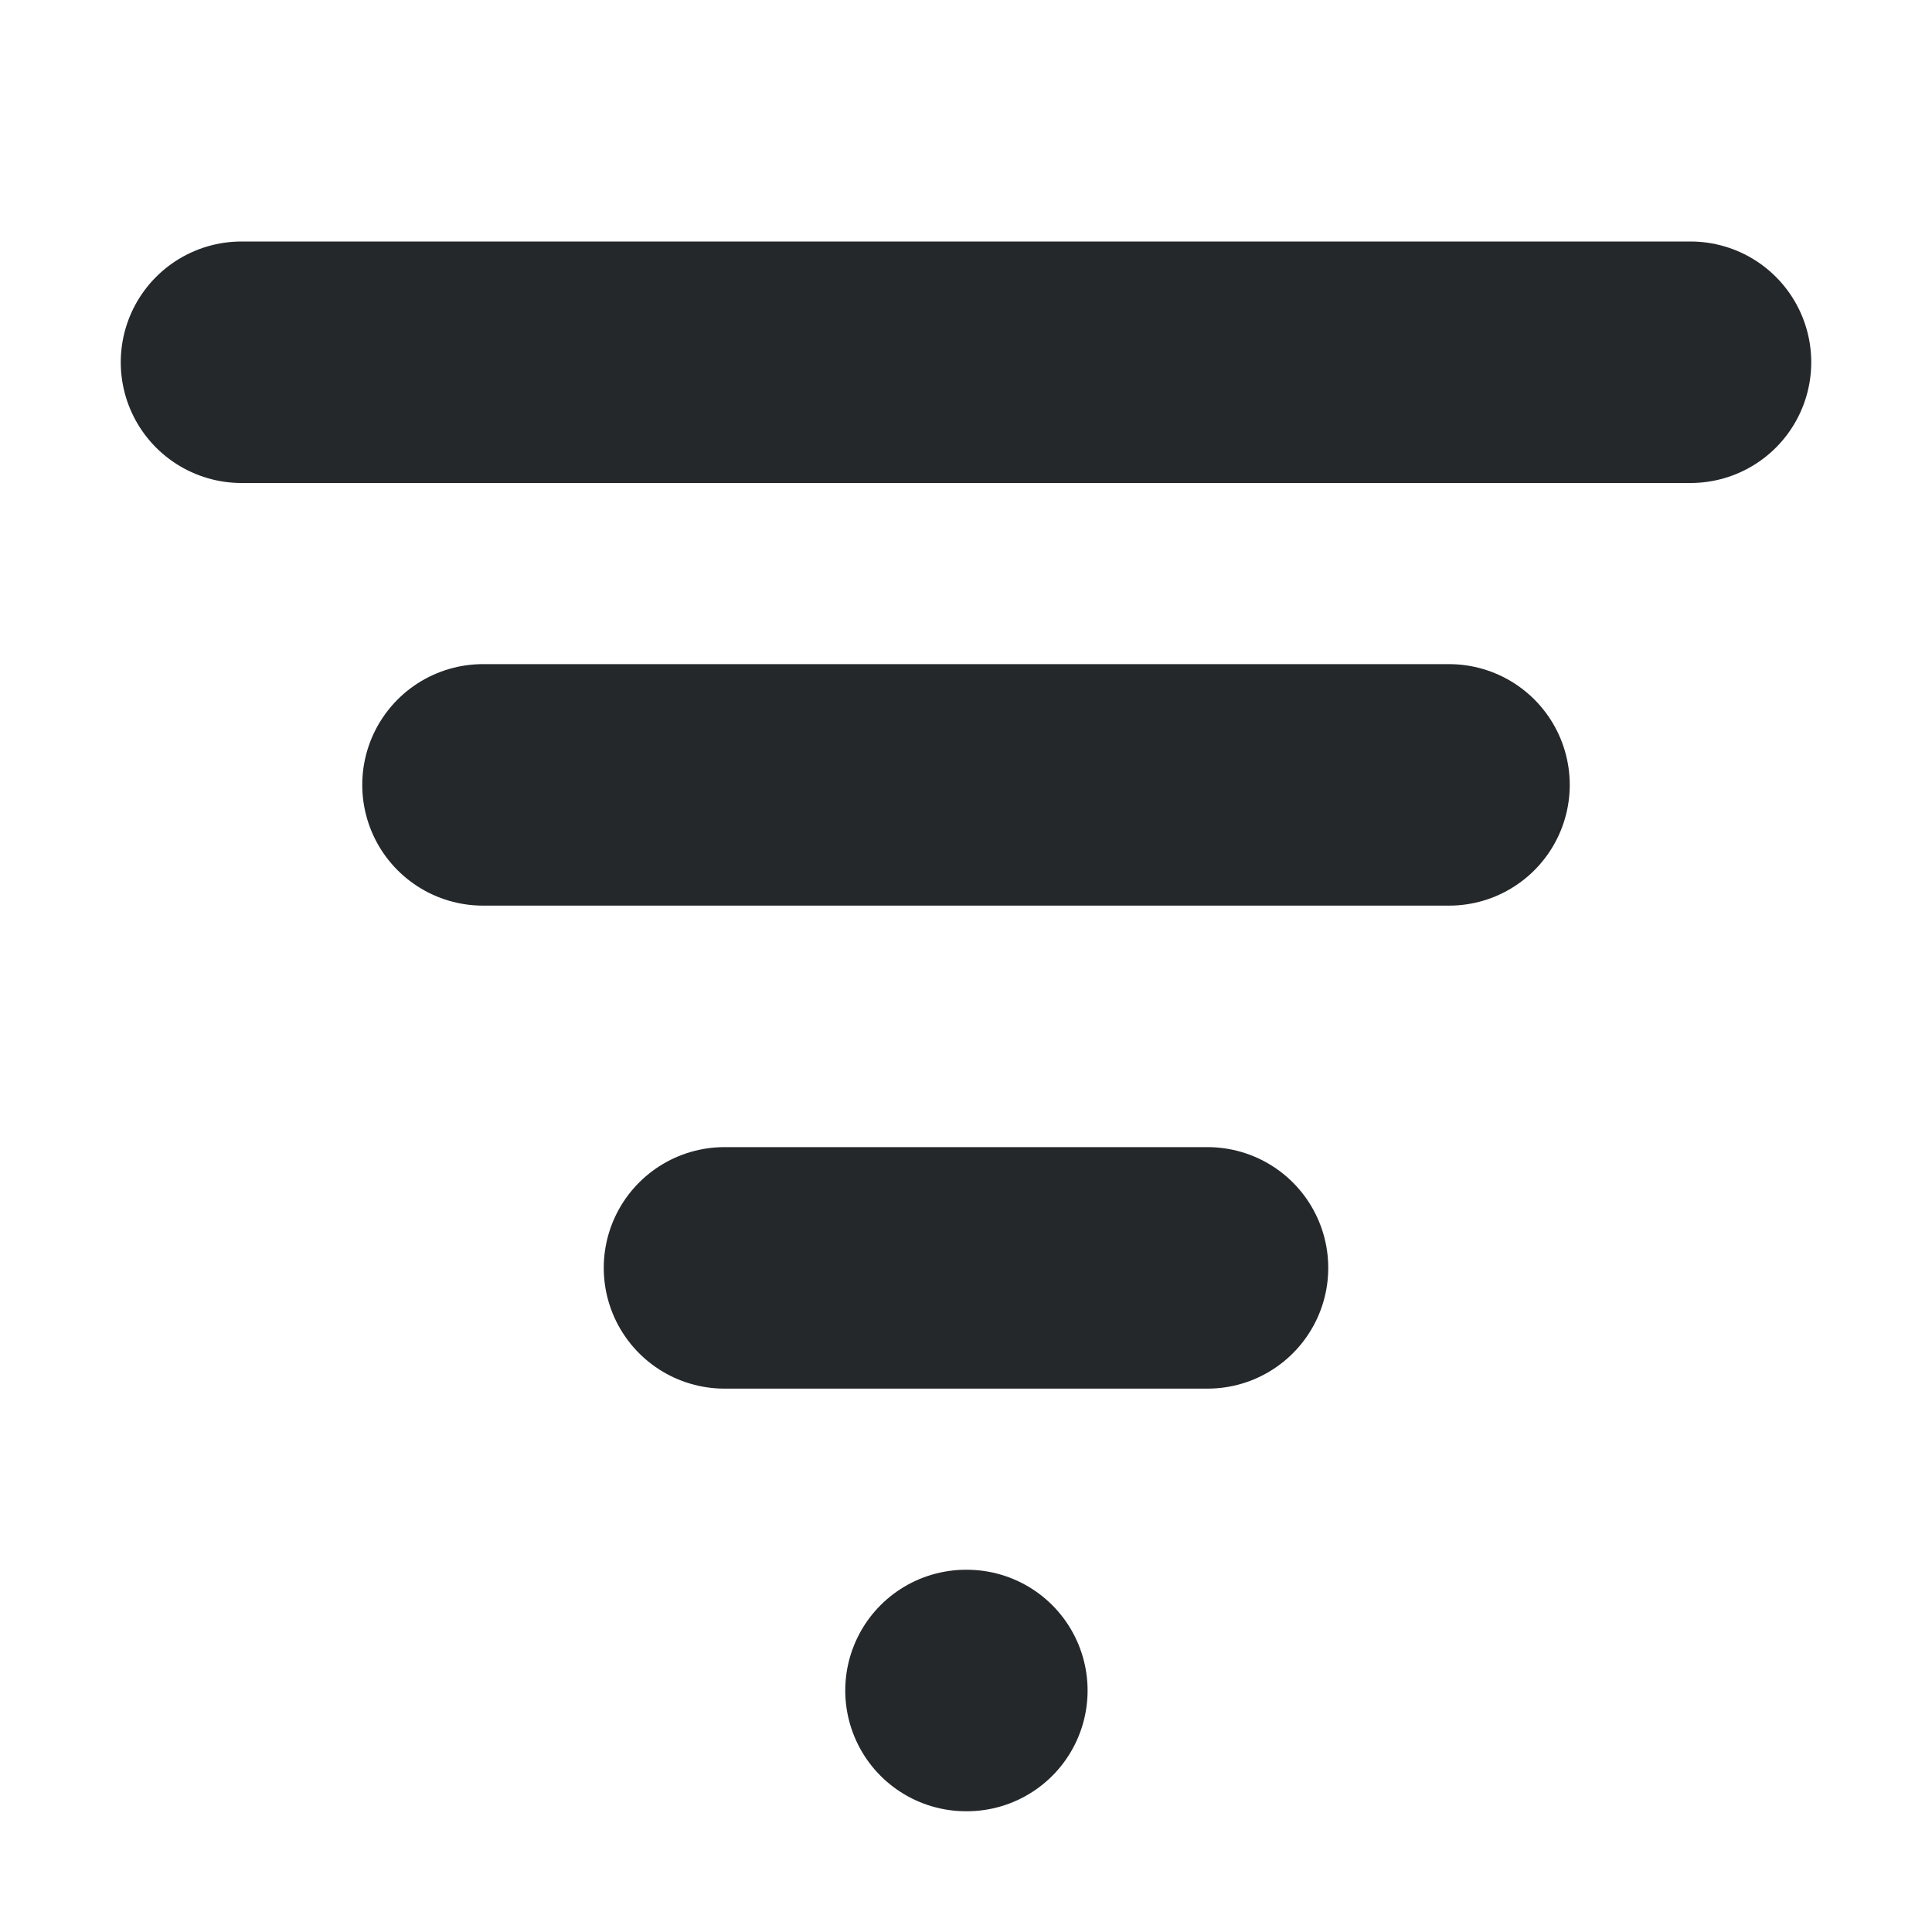 <svg width="16" height="16" viewBox="0 0 16 16" fill="none" xmlns="http://www.w3.org/2000/svg">
<path d="M2 3H14M4 6.5H12M6 10.5H10" stroke="#24282B" stroke-width="2" stroke-linecap="round" stroke-linejoin="round"/>
<path d="M8 14H8.007" stroke="#24282B" stroke-width="2" stroke-linecap="round" stroke-linejoin="round"/>
</svg>
